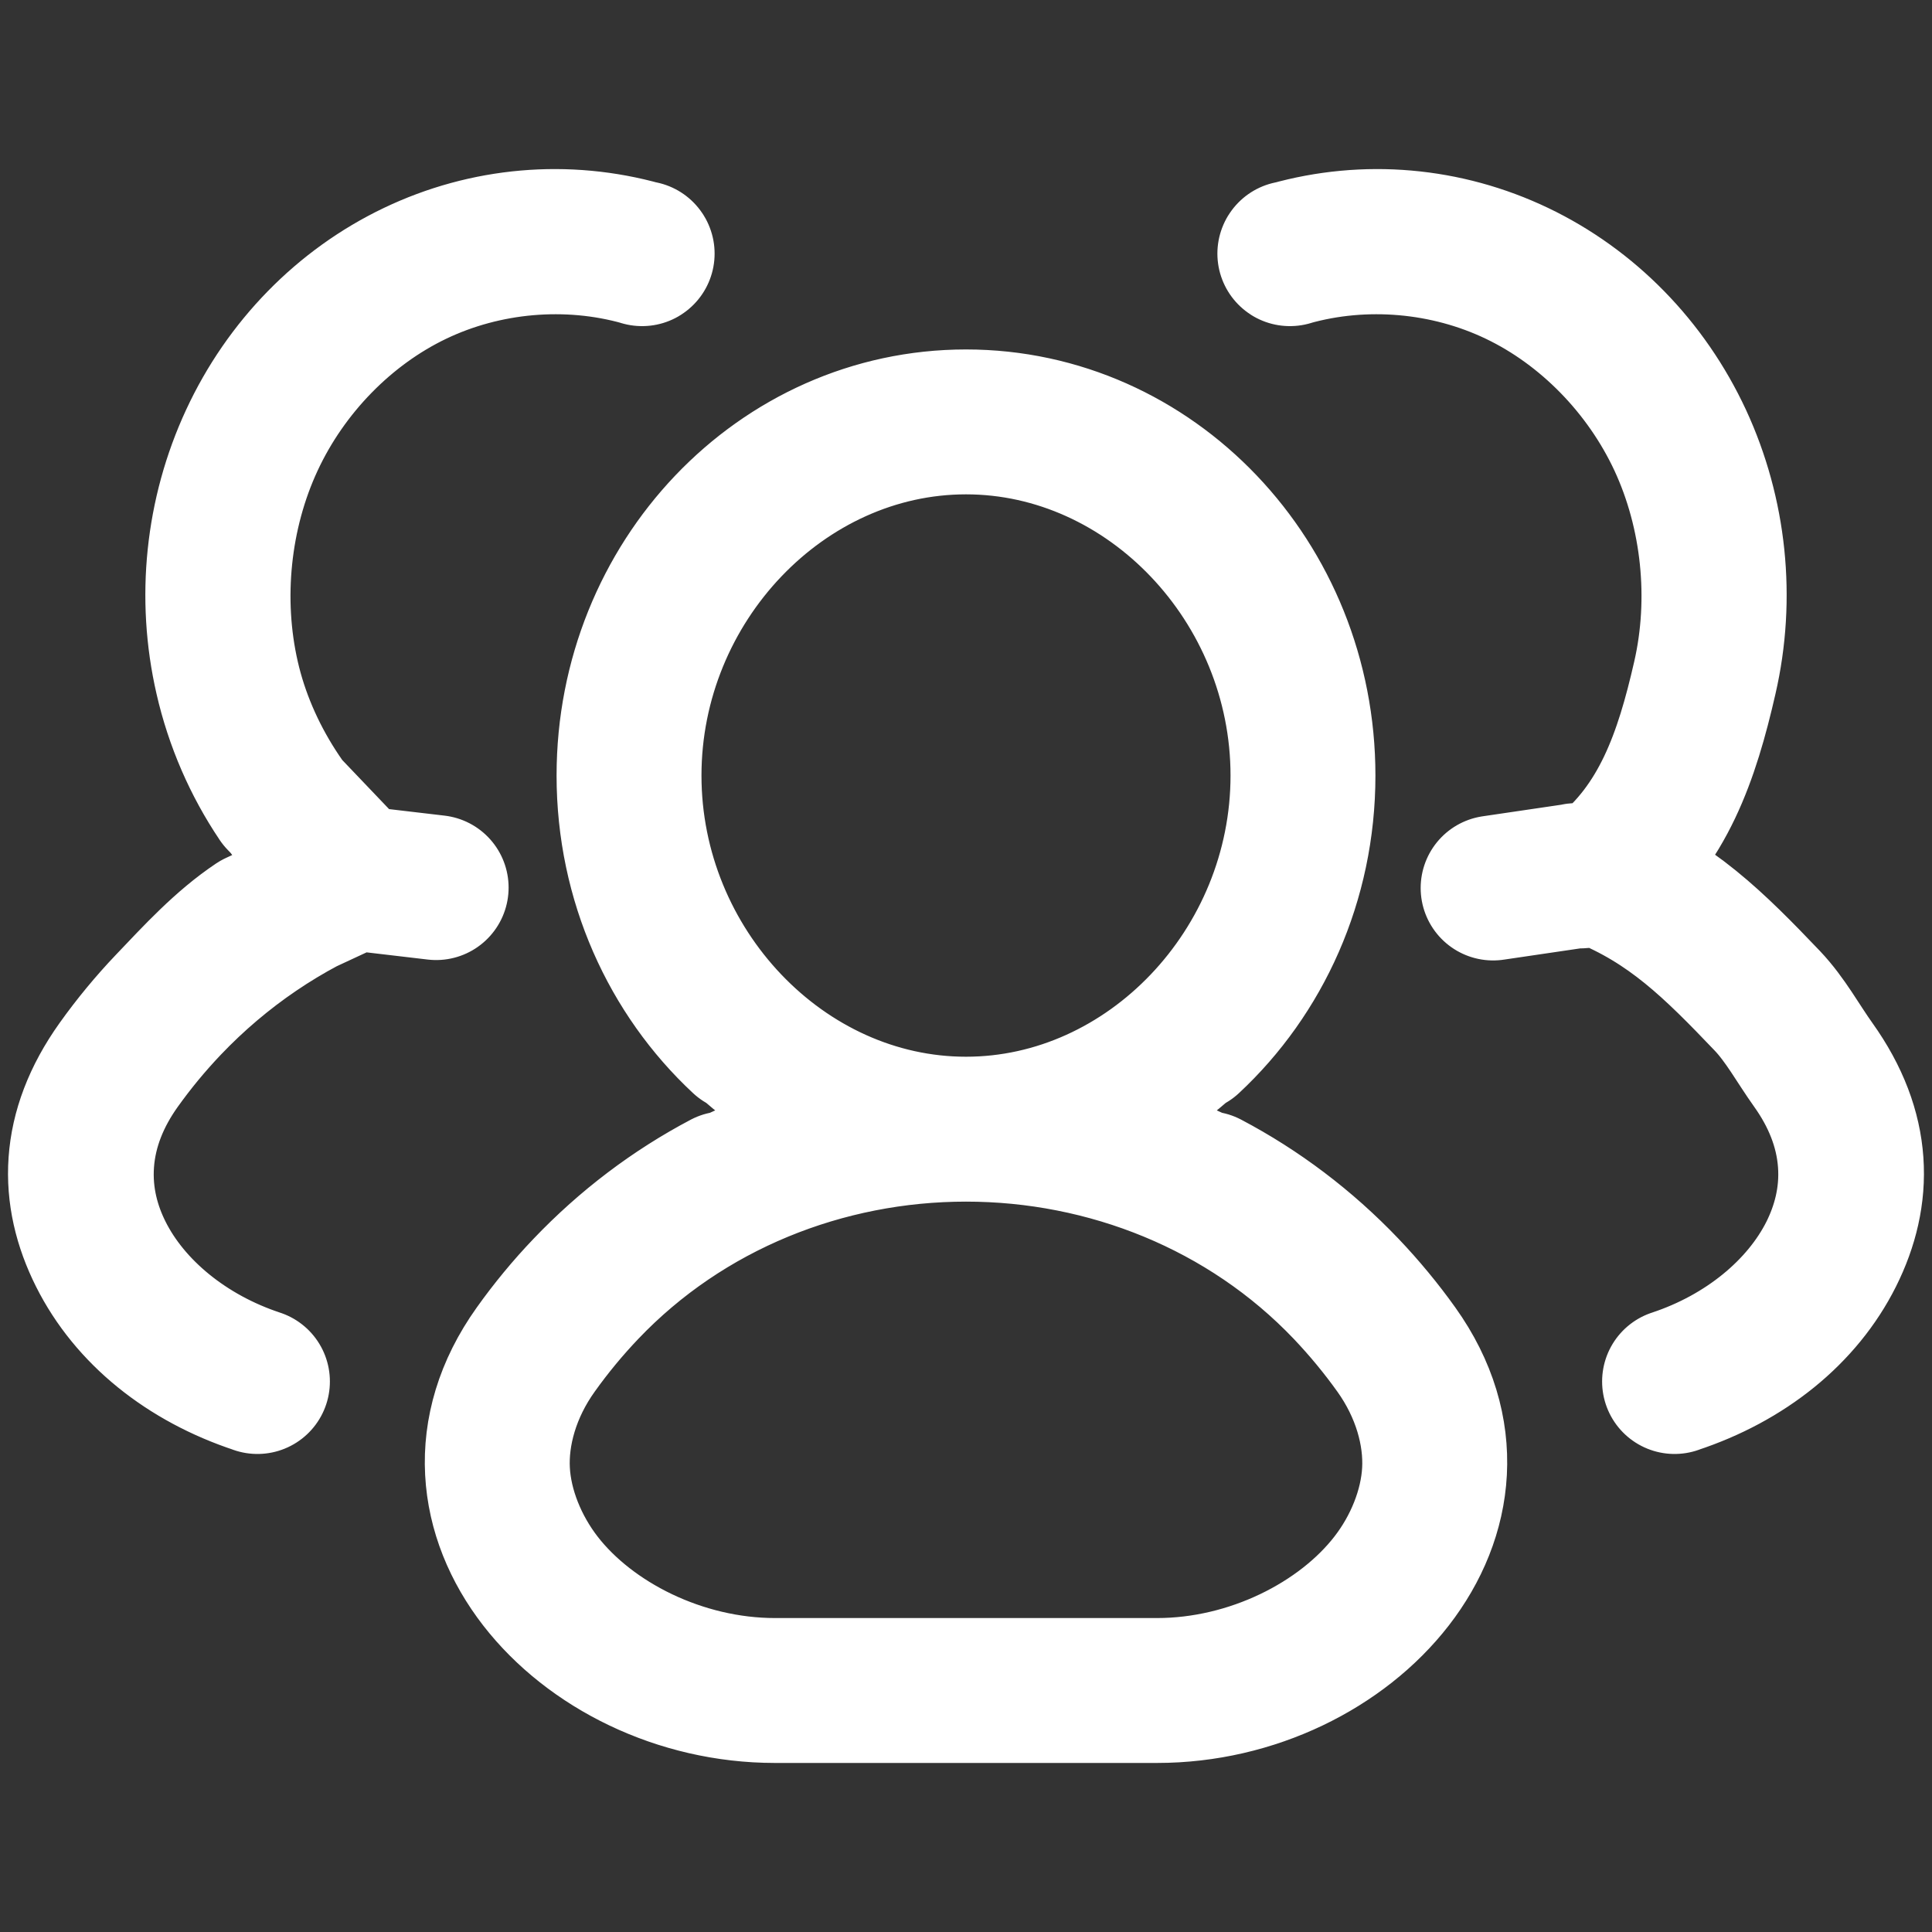 <svg width="24" height="24" viewBox="0 0 24 24" fill="none" xmlns="http://www.w3.org/2000/svg">
<rect x="0" y="0" width="24" height="24" fill="#333333" stroke="none"/>
<path d="M2.091 12.482C2.755 11.785 3.546 11.252 4.406 10.907M2.091 12.482C1.868 12.716 1.662 12.966 1.474 13.229M2.091 12.482C1.866 12.719 1.664 12.963 1.474 13.229M2.091 12.482C2.439 12.117 2.776 11.748 3.184 11.475L3.186 11.474L4.406 10.907M4.406 10.907L3.475 9.931L3.474 9.929C3.17 9.477 2.947 8.966 2.822 8.42M4.406 10.907C3.641 10.303 3.045 9.396 2.822 8.42M4.406 10.907C4.406 10.895 4.415 10.914 4.406 10.907ZM4.406 10.907L5.418 11.026M4.406 10.907C4.417 10.902 4.406 10.919 4.406 10.907ZM1.474 13.229C1.219 13.587 1.047 13.992 1.015 14.438C0.983 14.886 1.098 15.272 1.252 15.579M1.474 13.229C0.885 14.054 0.885 14.847 1.252 15.579M1.252 15.579C1.607 16.288 2.325 16.873 3.198 17.161M1.252 15.579C1.617 16.308 2.312 16.869 3.198 17.161M3.198 17.161C3.198 17.158 3.198 17.166 3.198 17.161ZM3.198 17.161C3.201 17.161 3.193 17.161 3.198 17.161ZM2.822 8.42C2.594 7.429 2.703 6.385 3.129 5.468M2.822 8.42C2.598 7.444 2.709 6.371 3.129 5.468M3.129 5.468C3.554 4.552 4.271 3.819 5.155 3.396M3.129 5.468C3.548 4.566 4.285 3.812 5.155 3.396M5.155 3.396C6.039 2.973 7.037 2.886 7.975 3.15M5.155 3.396C6.026 2.979 7.051 2.89 7.975 3.15M7.975 3.15C7.975 3.145 7.978 3.15 7.975 3.15ZM7.975 3.15C7.975 3.146 7.975 3.154 7.975 3.15ZM7.975 3.15C7.98 3.15 7.975 3.153 7.975 3.15ZM7.975 3.15C7.979 3.15 7.971 3.15 7.975 3.15ZM22.526 13.229C22.781 13.587 22.953 13.992 22.985 14.438C23.017 14.886 22.901 15.272 22.748 15.579M22.526 13.229C23.115 14.054 23.114 14.847 22.748 15.579M22.526 13.229C22.336 12.963 22.18 12.67 21.955 12.433M22.526 13.229C22.338 12.966 22.178 12.668 21.955 12.433M22.748 15.579C22.392 16.288 21.675 16.873 20.802 17.161M22.748 15.579C22.383 16.308 21.688 16.869 20.802 17.161M20.802 17.161C20.802 17.158 20.802 17.166 20.802 17.161ZM20.802 17.161C20.799 17.161 20.807 17.161 20.802 17.161ZM21.955 12.433C21.291 11.737 20.757 11.207 19.897 10.862M19.897 10.862C20.661 10.258 20.955 9.396 21.178 8.42M19.897 10.862C19.887 10.87 19.573 10.867 19.573 10.88M19.897 10.862C19.886 10.858 19.573 10.892 19.573 10.88M21.178 8.42C21.406 7.429 21.297 6.385 20.872 5.468M21.178 8.42C21.402 7.444 21.291 6.371 20.872 5.468M20.872 5.468C20.446 4.552 19.729 3.819 18.845 3.396M20.872 5.468C20.452 4.566 19.715 3.812 18.845 3.396M18.845 3.396C17.96 2.973 16.963 2.886 16.025 3.15M18.845 3.396C17.974 2.979 16.949 2.89 16.025 3.15M16.025 3.15C16.025 3.145 16.022 3.15 16.025 3.15ZM16.025 3.15C16.025 3.146 16.025 3.154 16.025 3.15ZM16.025 3.15C16.02 3.15 16.025 3.153 16.025 3.15ZM16.025 3.15C16.021 3.15 16.029 3.15 16.025 3.15ZM19.573 10.88L18.548 11.031M9.001 14.705C8.369 15.038 7.787 15.477 7.278 16.011M9.223 12.921C8.357 12.115 7.814 10.942 7.814 9.634M7.814 9.634C7.814 7.208 9.688 5.241 12 5.241M7.814 9.634C7.814 7.246 9.724 5.241 12 5.241M7.814 9.634C7.814 12.022 9.724 14.027 12 14.027M12 5.241C14.312 5.241 16.186 7.208 16.186 9.634M12 5.241C14.276 5.241 16.186 7.246 16.186 9.634M16.186 9.634C16.186 10.942 15.643 12.115 14.777 12.921M16.186 9.634C16.186 12.022 14.276 14.027 12 14.027M14.999 14.705C15.631 15.038 16.214 15.477 16.723 16.011M16.723 16.011C16.948 16.248 17.157 16.5 17.346 16.765M16.723 16.011C16.946 16.245 17.158 16.502 17.346 16.765M16.723 16.011C15.482 14.709 13.754 14.027 12 14.027M17.346 16.765C17.704 17.266 17.846 17.783 17.82 18.276M17.346 16.765C17.696 17.255 17.845 17.801 17.82 18.276M17.82 18.276C17.794 18.769 17.6 19.236 17.287 19.64M17.82 18.276C17.795 18.752 17.594 19.245 17.287 19.64M17.287 19.64C16.663 20.446 15.563 21 14.374 21M17.287 19.64C16.676 20.428 15.546 21 14.374 21M14.374 21H9.627M9.627 21C8.437 21 7.338 20.446 6.713 19.64M9.627 21C8.455 21 7.324 20.428 6.713 19.64M6.713 19.64C6.4 19.236 6.206 18.769 6.18 18.276M6.713 19.64C6.407 19.245 6.205 18.752 6.18 18.276M6.18 18.276C6.154 17.783 6.297 17.266 6.655 16.765M6.18 18.276C6.155 17.801 6.304 17.255 6.655 16.765M6.655 16.765C6.844 16.5 7.052 16.248 7.278 16.011M6.655 16.765C6.842 16.502 7.054 16.245 7.278 16.011M7.278 16.011C8.518 14.709 10.246 14.027 12 14.027M10.352 13.992C10.358 13.989 10.36 13.979 10.354 13.974M13.646 13.974C13.641 13.979 13.642 13.989 13.649 13.992" stroke="white" stroke-width="1.8" stroke-linecap="round" stroke-linejoin="round"/>
</svg>
